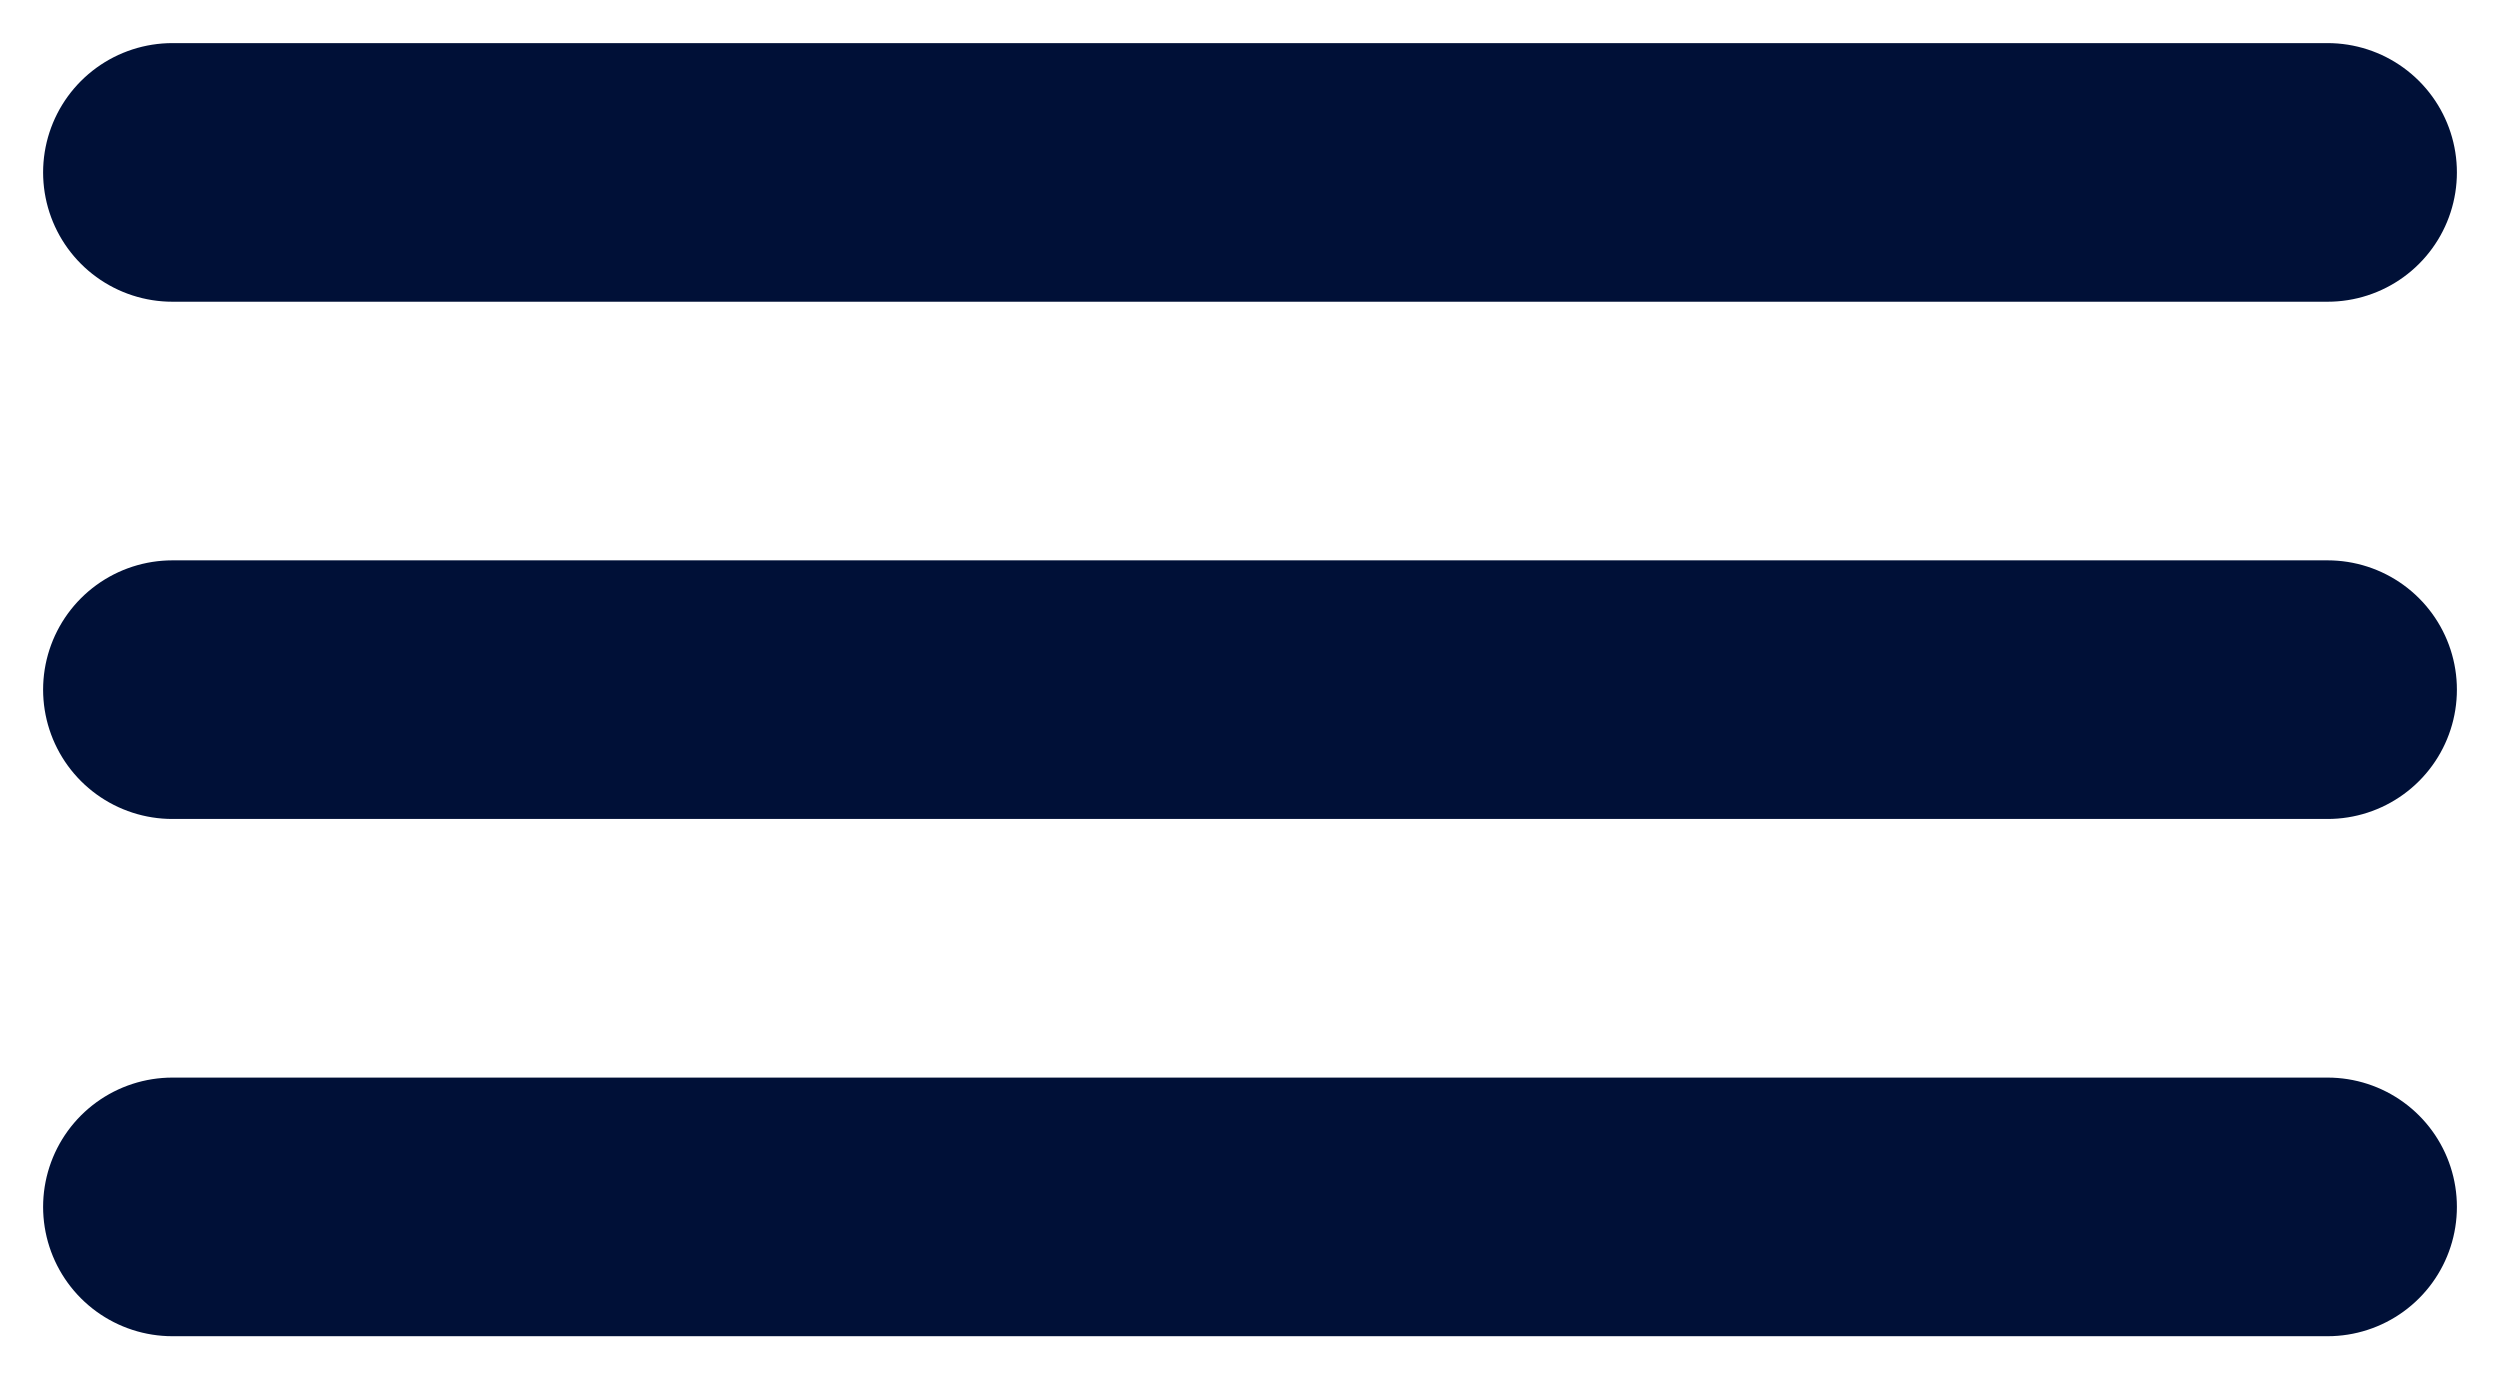 <svg width="29" height="16" viewBox="0 0 29 16" fill="none" xmlns="http://www.w3.org/2000/svg">
<path d="M2 2H27" stroke="#001037" stroke-width="3" stroke-linecap="round" stroke-linejoin="round"/>
<path d="M2 8H27" stroke="#001037" stroke-width="3" stroke-linecap="round" stroke-linejoin="round"/>
<path d="M2 14H27" stroke="#001037" stroke-width="3" stroke-linecap="round" stroke-linejoin="round"/>
</svg>
